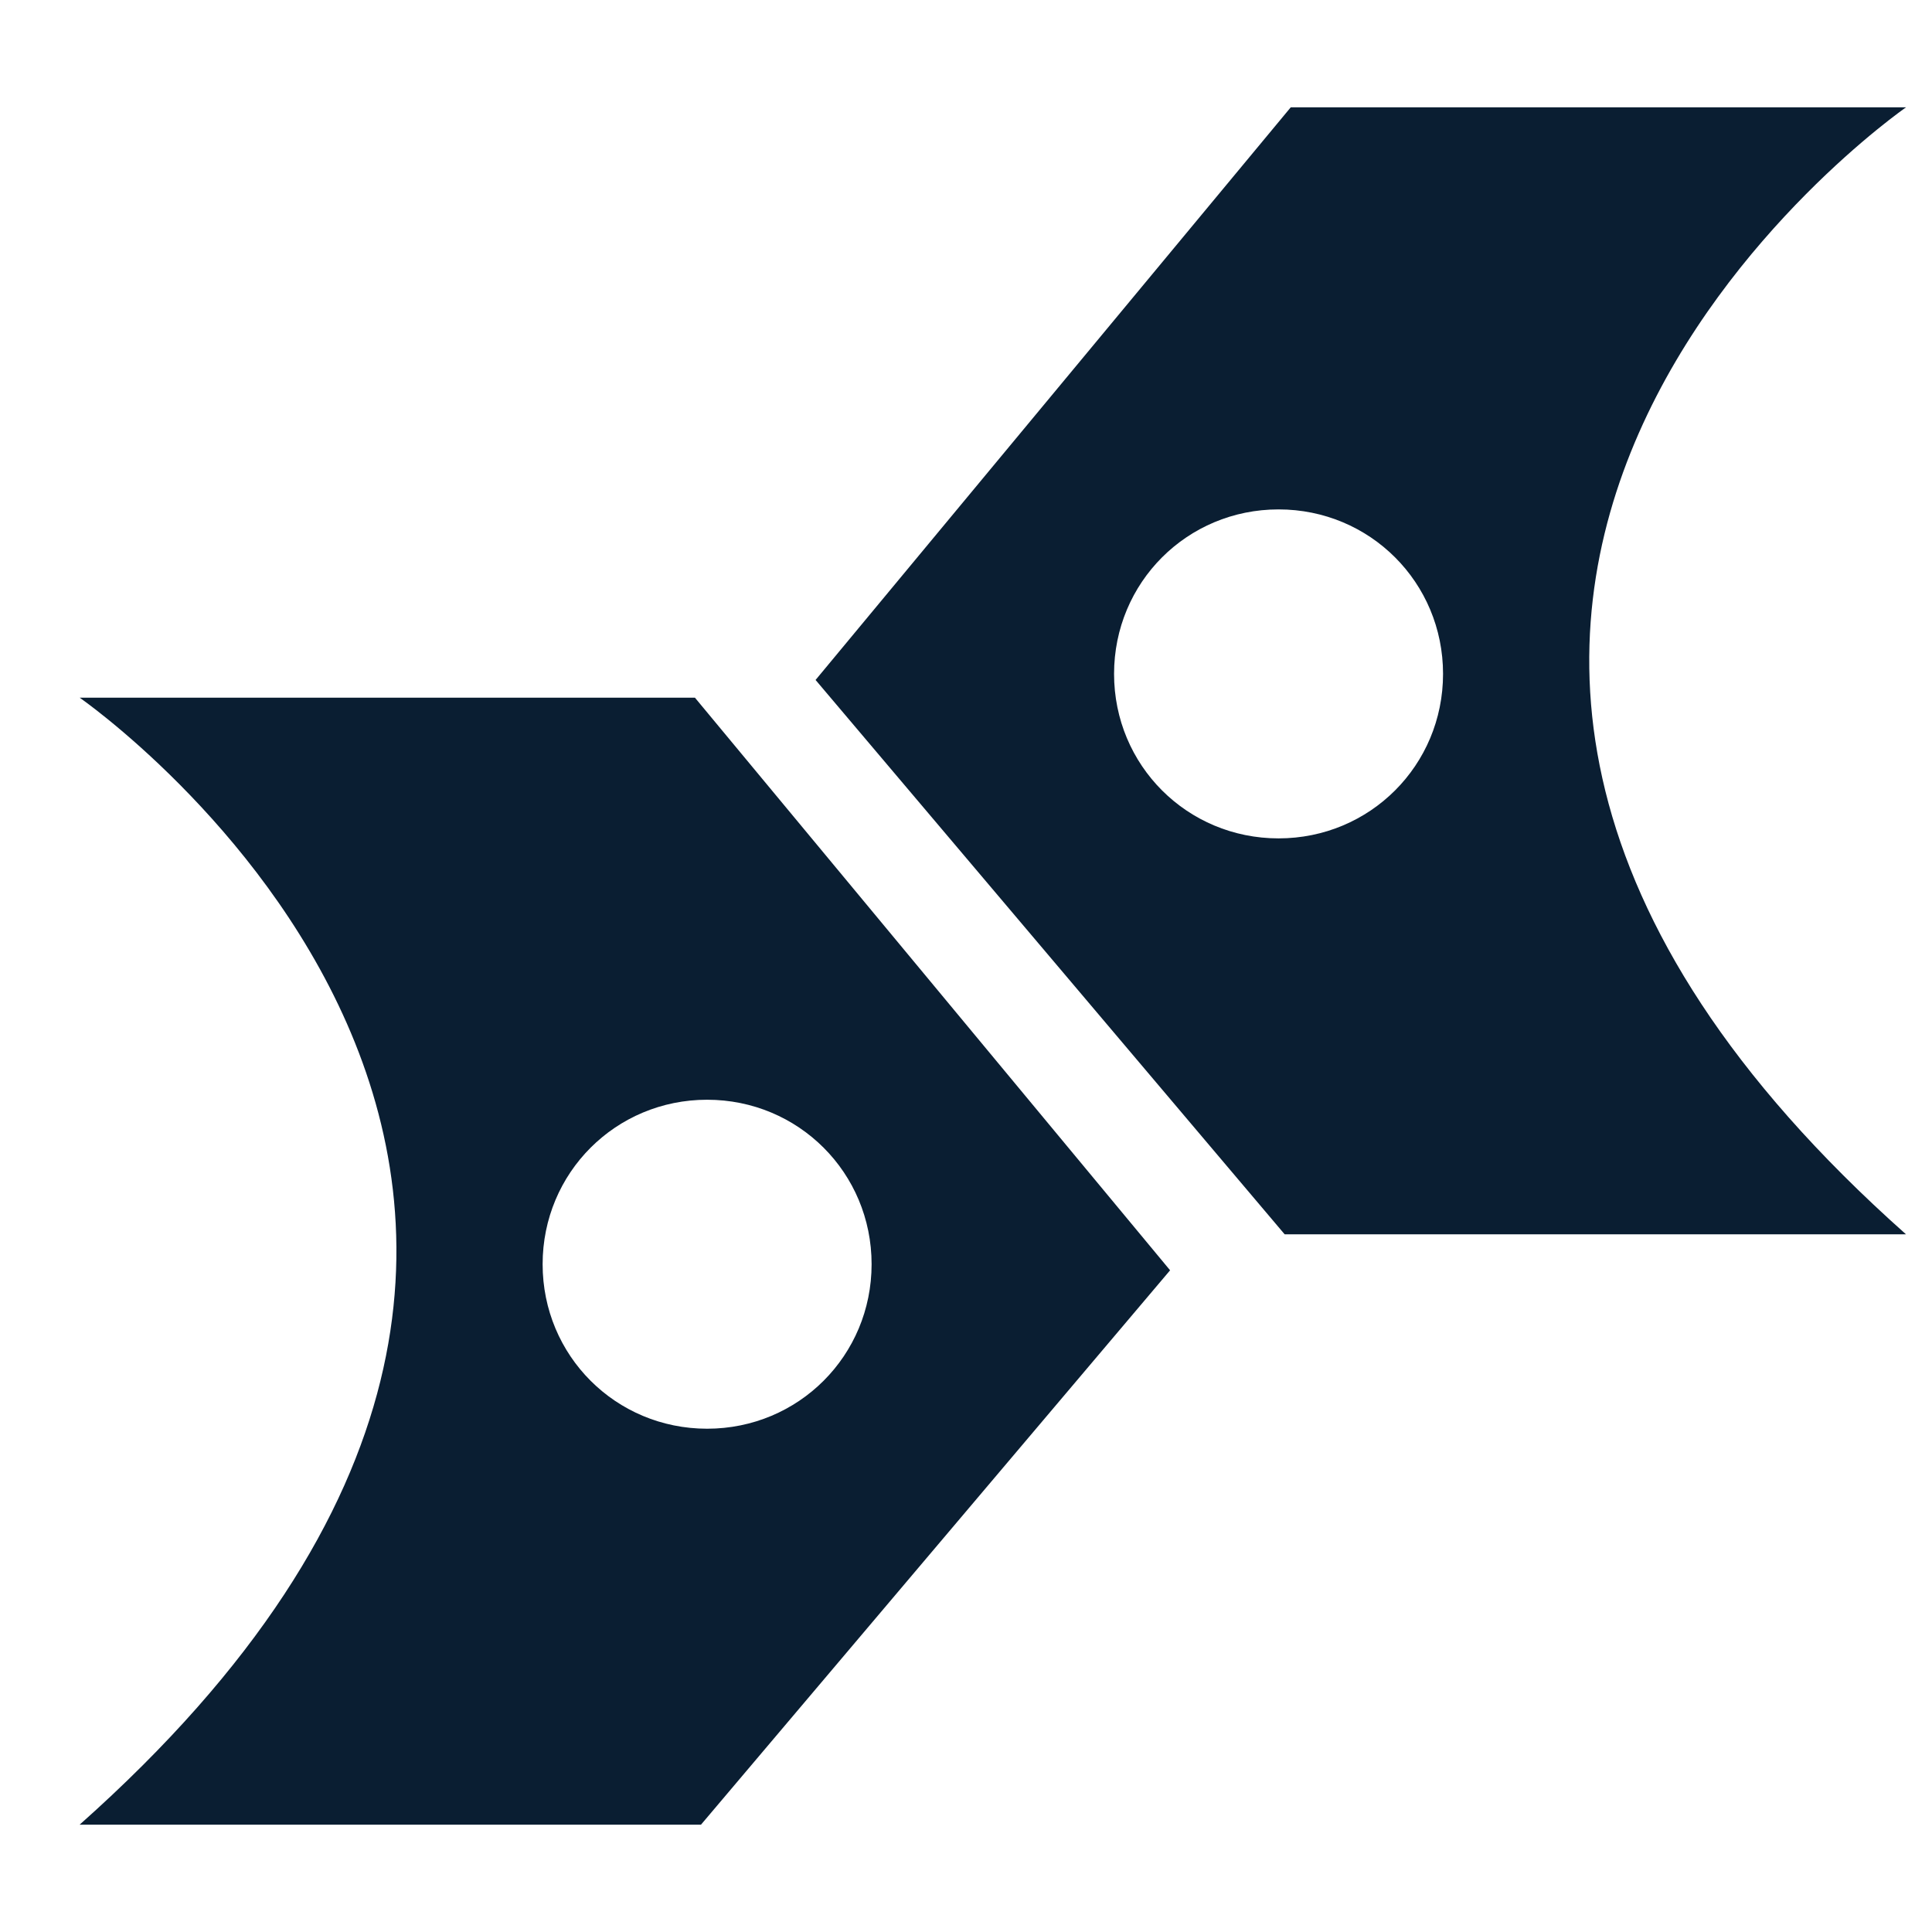 <svg xmlns="http://www.w3.org/2000/svg" width="36" height="36" version="1" viewBox="0 0 36 36"><path fill="#0a1e32" d="M35.516 2H24.051l-8.854 10.67L23.938 23h11.578c-13.281-11.805 0-21 0-21zM23.824 15.622c-1.703 0-3.065-1.362-3.065-3.065s1.362-3.065 3.065-3.065 3.065 1.362 3.065 3.065-1.362 3.065-3.065 3.065zM1.484 34h11.578l8.741-10.33L12.949 13H1.484s13.281 9.195 0 21zm11.692-13.508c1.703 0 3.065 1.362 3.065 3.065s-1.362 3.065-3.065 3.065-3.065-1.362-3.065-3.065 1.362-3.065 3.065-3.065z"/></svg>